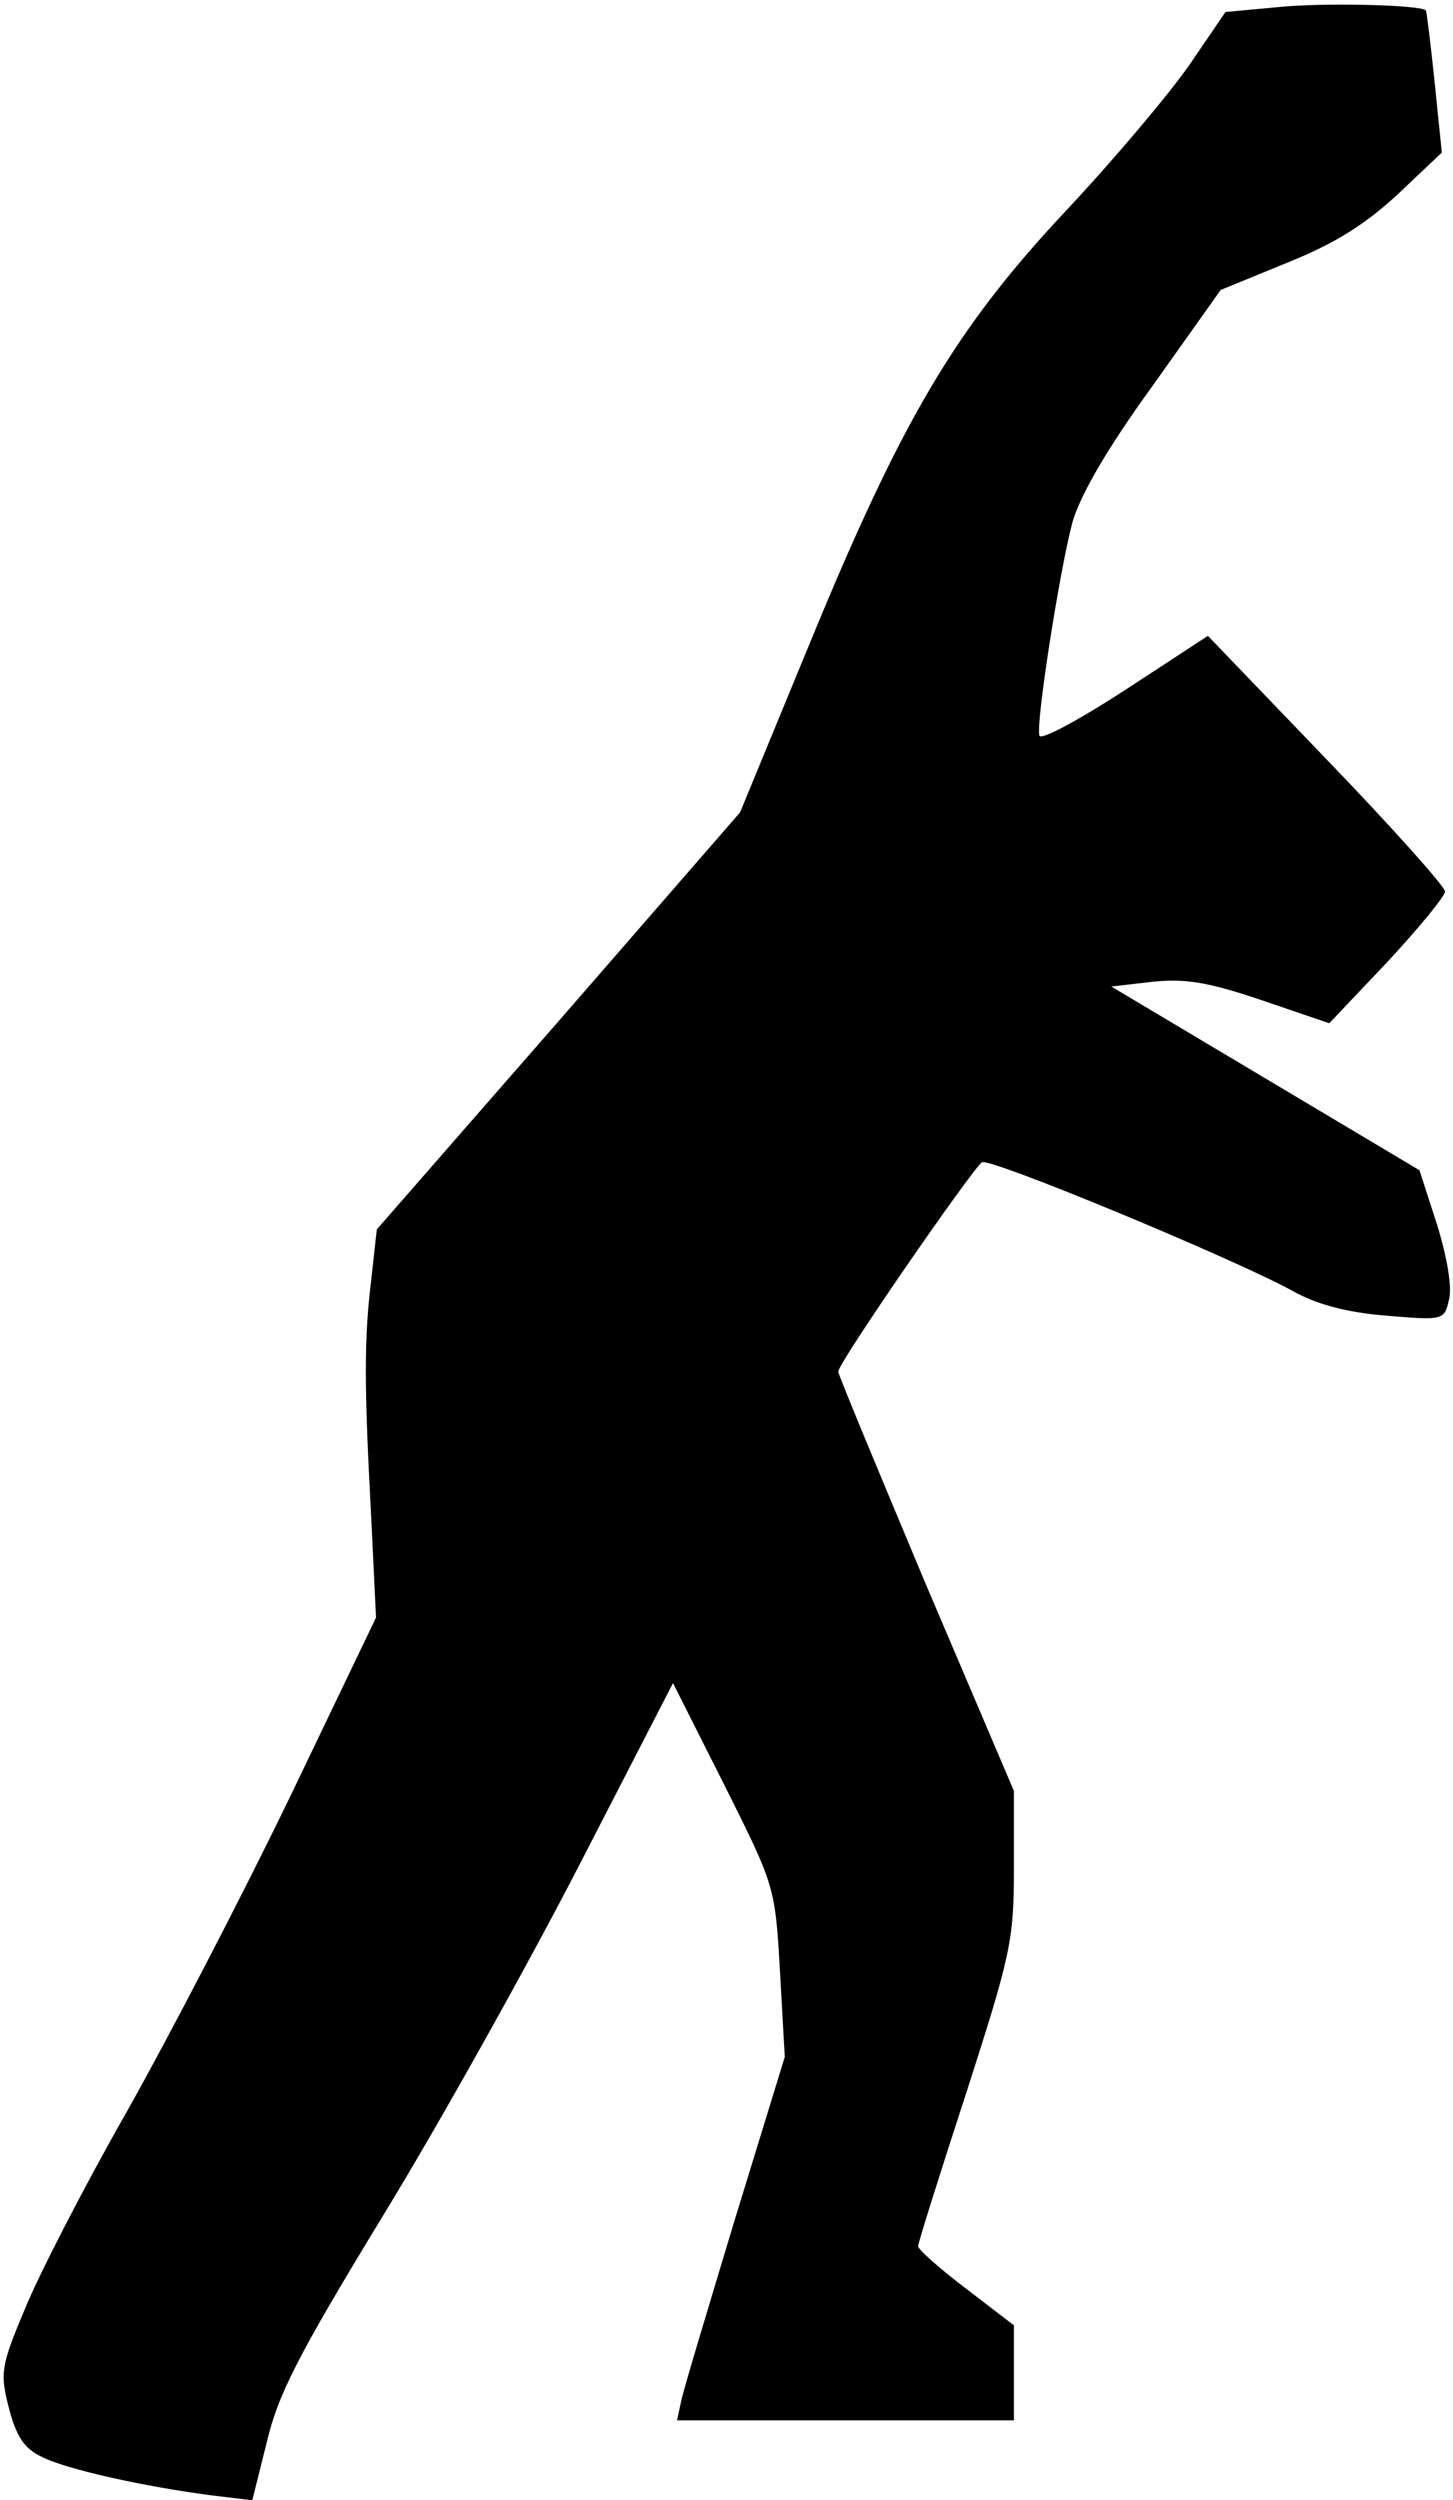 <?xml version="1.0" standalone="no"?>
<!DOCTYPE svg PUBLIC "-//W3C//DTD SVG 20010904//EN"
 "http://www.w3.org/TR/2001/REC-SVG-20010904/DTD/svg10.dtd">
<svg version="1.0" xmlns="http://www.w3.org/2000/svg"
 width="182pt" height="313pt" viewBox="0 0 182 313"
 preserveAspectRatio="xMidYMid meet">
<g transform="translate(0,313) scale(0.1,-0.1)"
fill="#000000" stroke="none">
<path fill="#000000" stroke="none" d="M1600 3121 l-65 -6 -45 -66 c-25 -36
-94 -118 -154 -182 -139 -148 -206 -261 -322 -543 l-87 -211 -227 -261 -228
-261 -7 -63 c-9 -75 -9 -130 0 -298 l6 -125 -108 -225 c-60 -124 -152 -301
-205 -395 -53 -93 -110 -204 -127 -246 -30 -71 -31 -80 -20 -123 9 -35 19 -51
40 -61 30 -16 130 -38 215 -49 l50 -6 18 72 c14 60 39 109 145 283 71 116 181
313 246 439 l118 229 64 -127 c63 -126 64 -127 70 -234 l6 -107 -63 -205 c-34
-113 -65 -215 -67 -227 l-5 -23 211 0 211 0 0 59 0 60 -60 46 c-33 25 -60 49
-60 53 0 4 27 90 60 191 56 174 60 191 60 282 l0 97 -110 258 c-60 143 -110
263 -110 267 0 11 168 254 180 262 10 6 314 -120 389 -161 30 -17 68 -27 117
-31 72 -6 73 -6 79 20 4 15 -2 52 -15 94 l-22 68 -193 115 -193 115 52 6 c40
4 68 0 136 -23 l85 -29 73 77 c39 42 72 82 72 88 0 6 -67 81 -149 166 l-148
154 -104 -68 c-57 -37 -105 -63 -107 -57 -5 14 25 205 41 266 9 33 42 91 100
171 l86 121 83 34 c60 24 98 48 139 86 l55 52 -9 88 c-5 48 -10 89 -11 90 -7
7 -129 10 -186 4z"/>
</g>
</svg>
